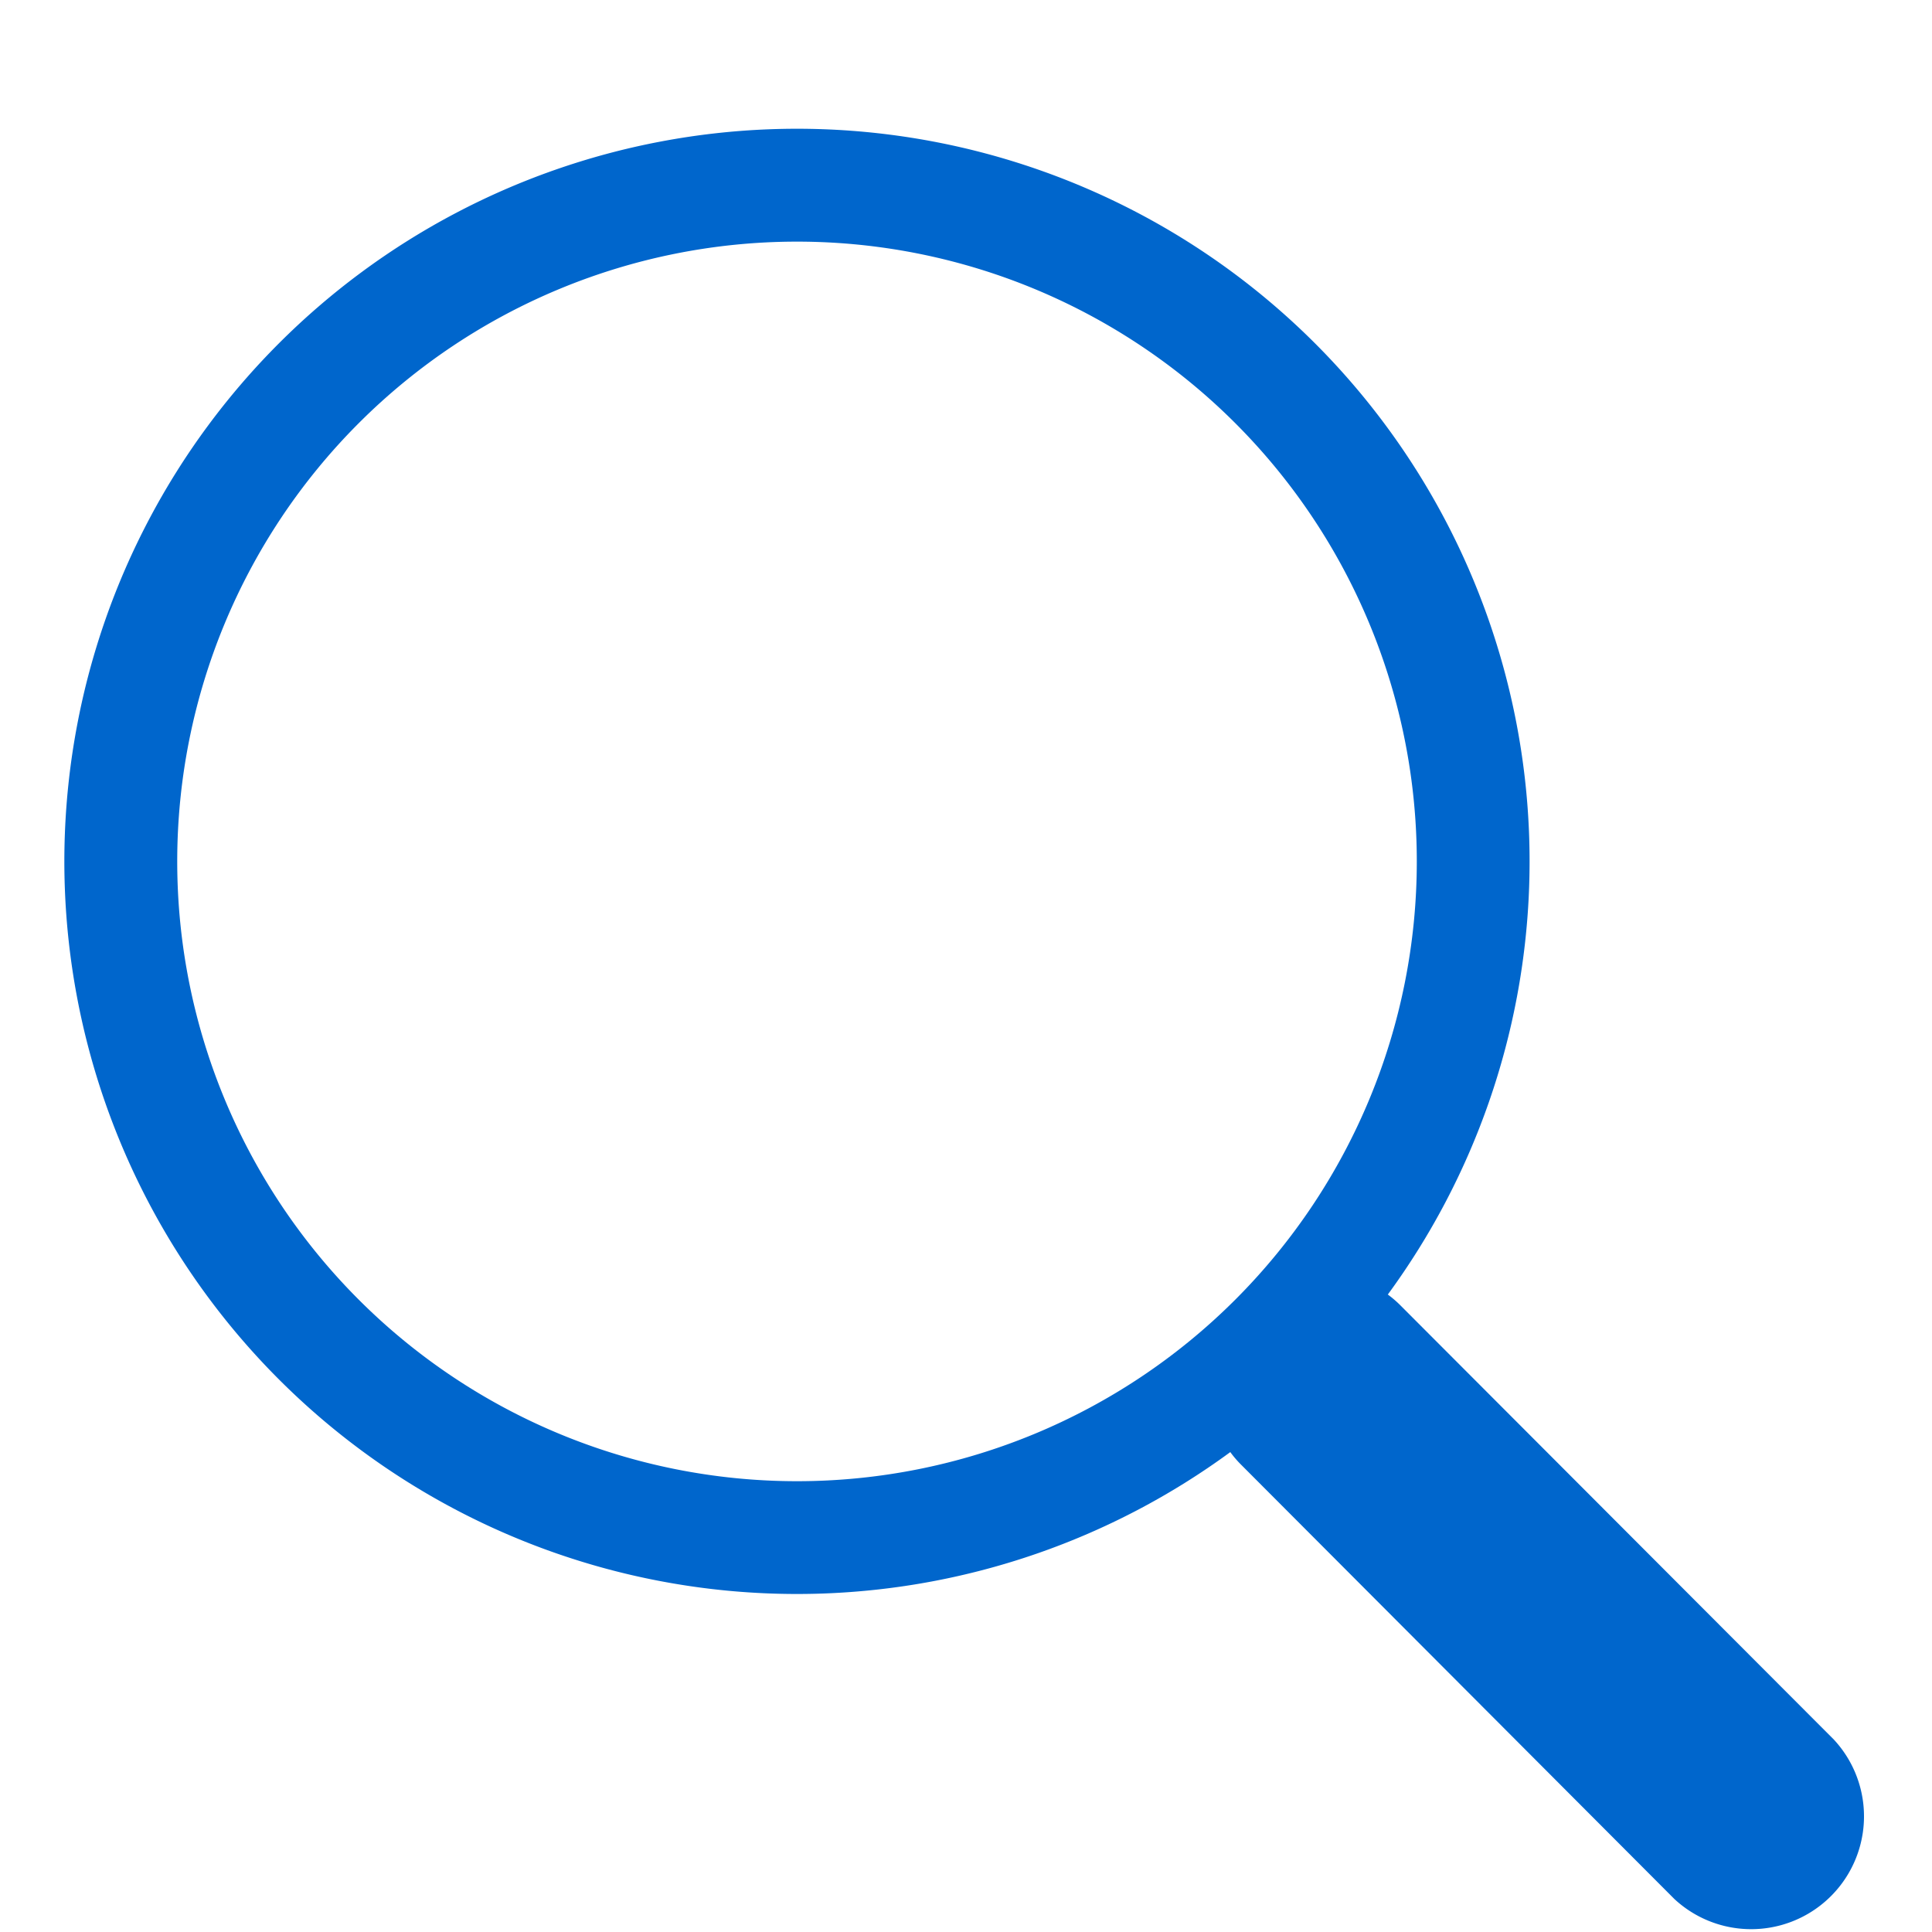 <svg id="Layer_1" data-name="Layer 1" xmlns="http://www.w3.org/2000/svg" viewBox="0 0 75 75"><defs><style>.cls-1{fill:#06c;}</style></defs><path class="cls-1" d="M53.87,50.26a28.44,28.44,0,1,0-6.11,6.11h0a4.06,4.06,0,0,0,.43.5L65,73.72a4.38,4.38,0,0,0,6.19-6.19L54.38,50.69a4.23,4.23,0,0,0-.51-.44ZM55,33.44A24.06,24.06,0,1,1,30.94,9.38,24.06,24.06,0,0,1,55,33.44Z"/></svg>